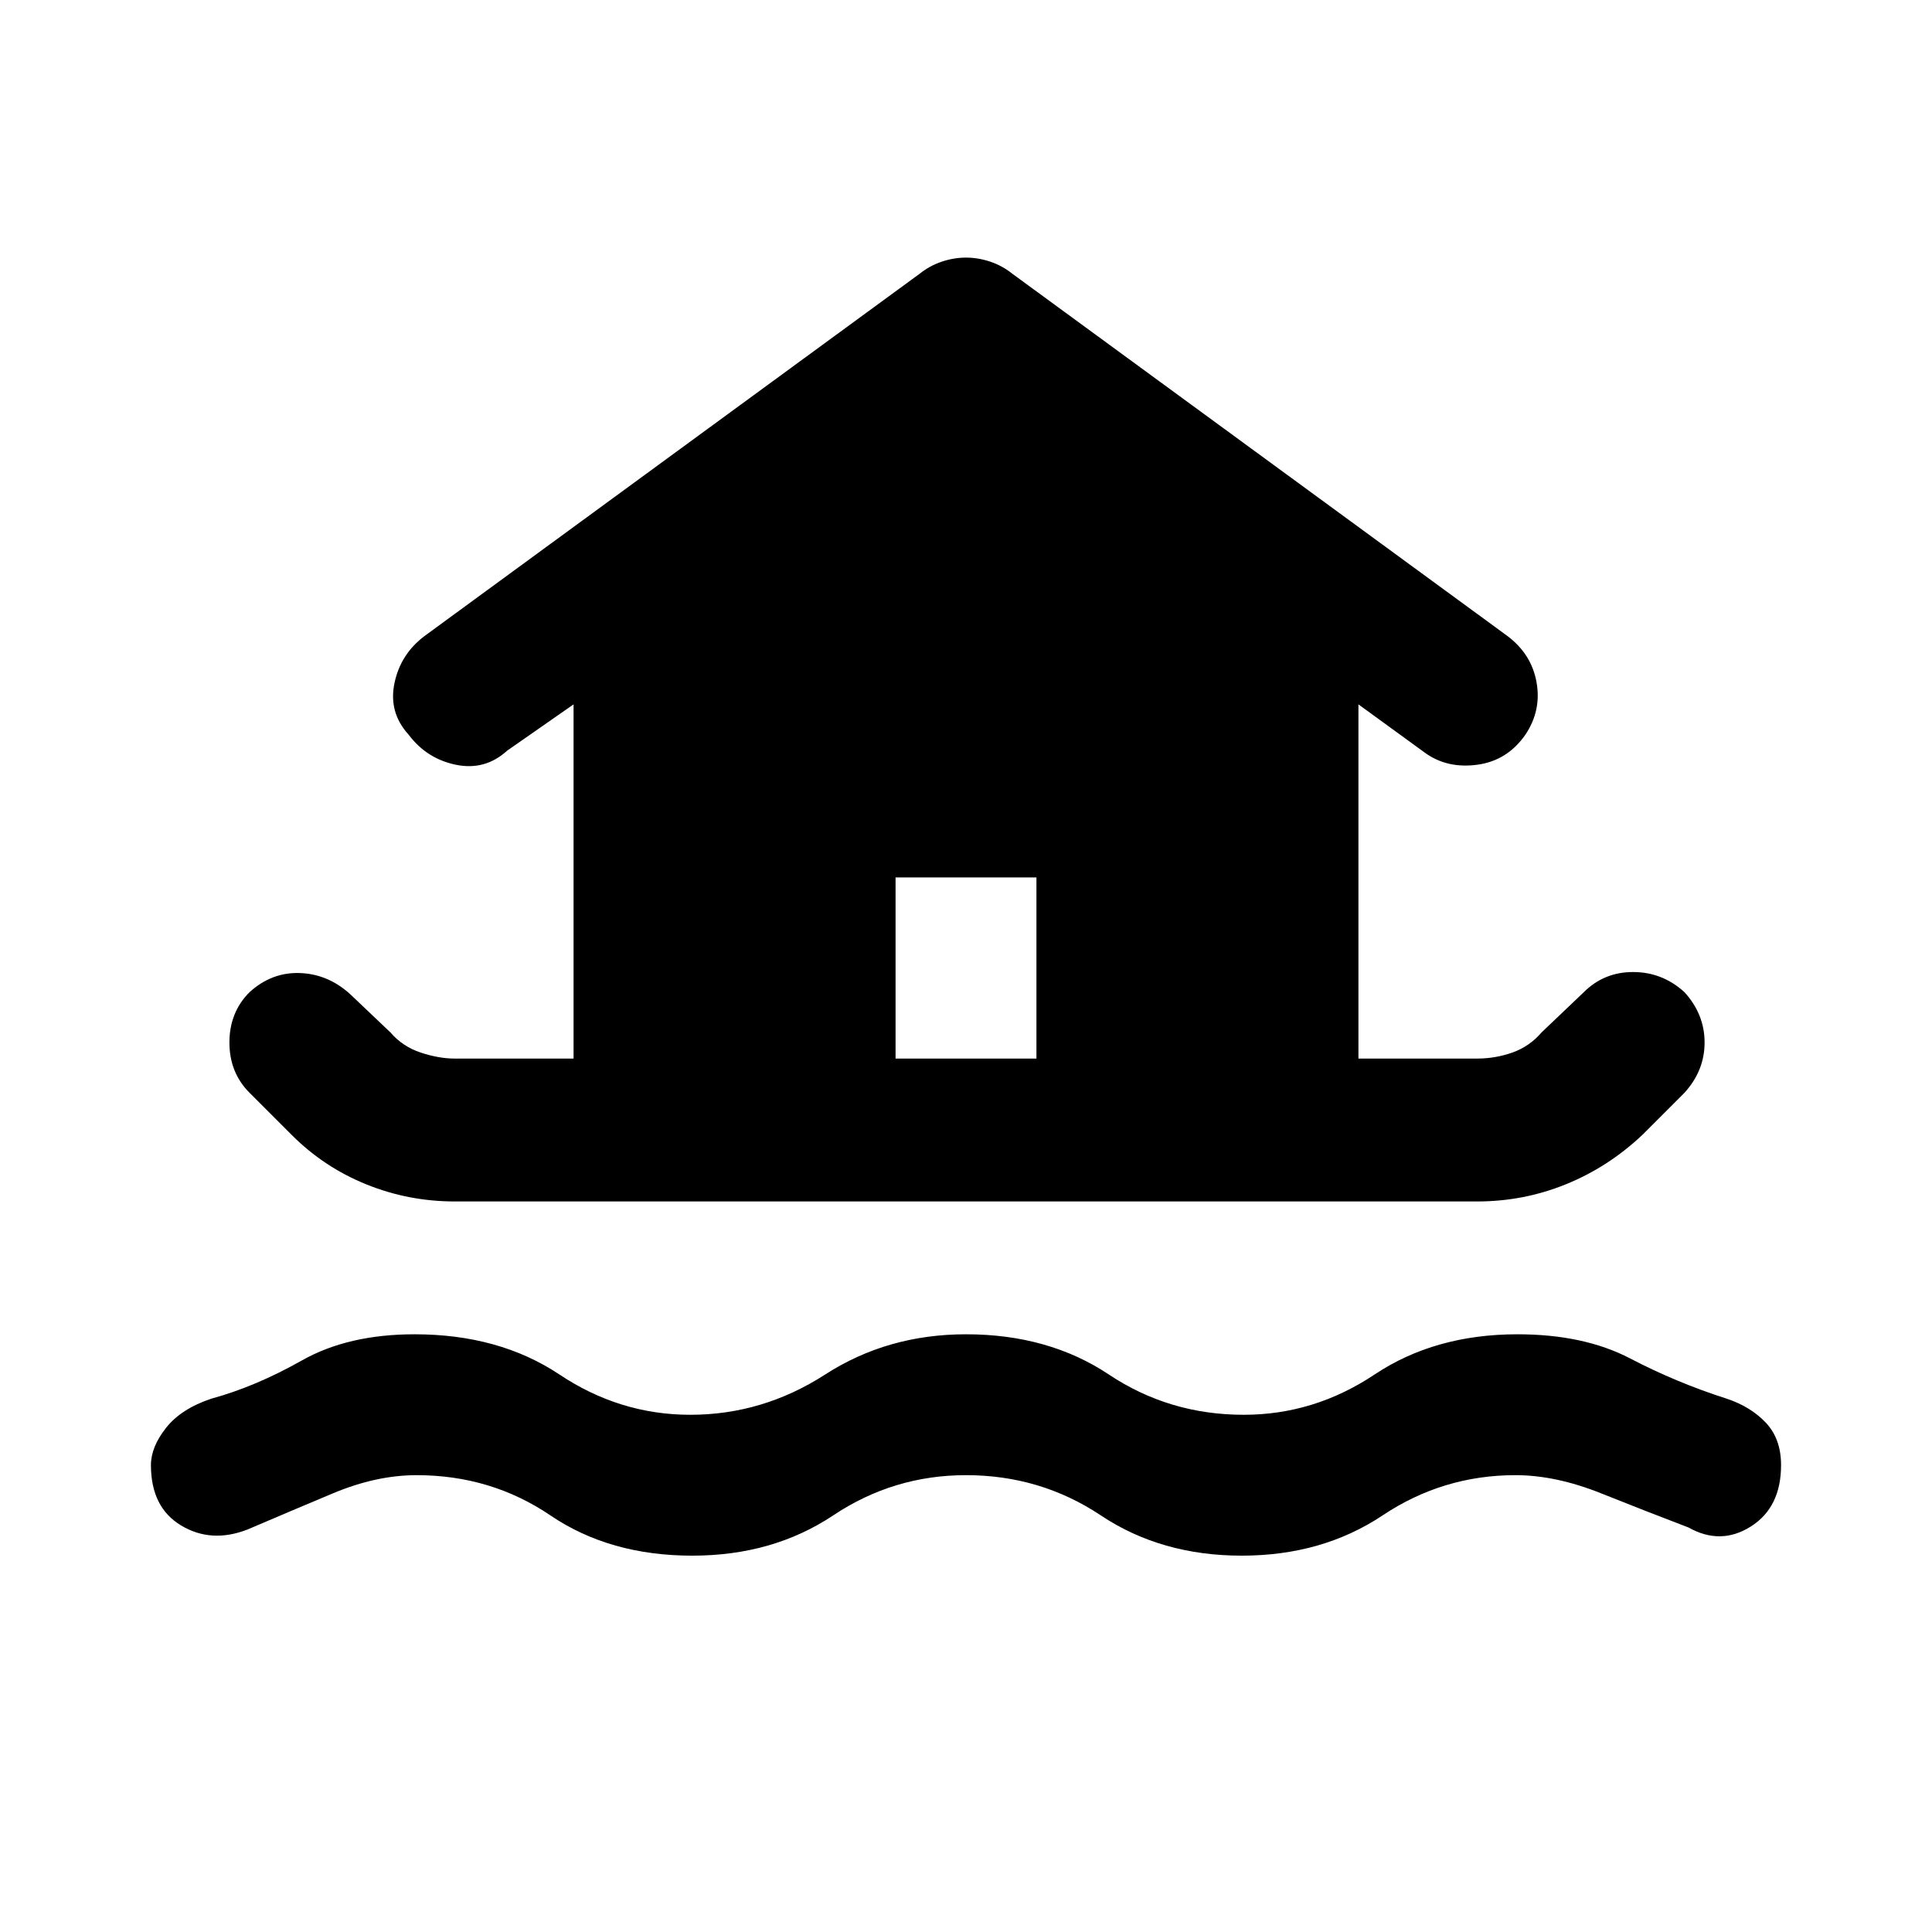 <svg xmlns="http://www.w3.org/2000/svg" height="48" width="48"><path d="M17.2 38.65q-2.05 0-3.525-1t-3.325-1q-1 0-2.075.45-1.075.45-2.125.9-.9.35-1.65-.1-.75-.45-.75-1.5 0-.45.375-.925Q4.5 35 5.25 34.75q1.1-.3 2.25-.95 1.15-.65 2.8-.65 2.1 0 3.6 1t3.25 1q1.8 0 3.35-1t3.5-1q2.05 0 3.55 1t3.35 1q1.75 0 3.25-1t3.55-1q1.65 0 2.8.6t2.4 1q.6.2.975.6.375.4.375 1.05 0 1.05-.75 1.525-.75.475-1.55.025-1.05-.4-2.175-.85-1.125-.45-2.125-.45-1.8 0-3.3 1-1.5 1-3.5 1t-3.5-1q-1.5-1-3.35-1-1.8 0-3.3 1-1.5 1-3.5 1Zm-5.9-8.8q-1.15 0-2.2-.425Q8.05 29 7.25 28.2L6.2 27.15q-.5-.5-.5-1.25t.5-1.25q.55-.5 1.25-.475.7.025 1.25.525l1 .95q.3.35.75.5.45.15.85.15h2.95v-8.8l-1.65 1.15q-.55.5-1.275.35-.725-.15-1.175-.75-.5-.55-.35-1.275.15-.725.75-1.175l12.3-9q.25-.2.55-.3.3-.1.6-.1t.6.1q.3.1.55.3l12.3 9q.6.45.725 1.15t-.275 1.3q-.45.65-1.2.75-.75.1-1.3-.3l-1.65-1.2v8.8h2.95q.45 0 .875-.15t.725-.5l1.05-1q.5-.5 1.225-.5.725 0 1.275.5.5.55.5 1.25t-.5 1.25L40.8 28.2q-.85.8-1.9 1.225-1.05.425-2.2.425Zm10.95-3.55h3.5v-4.5h-3.5Z"/></svg>